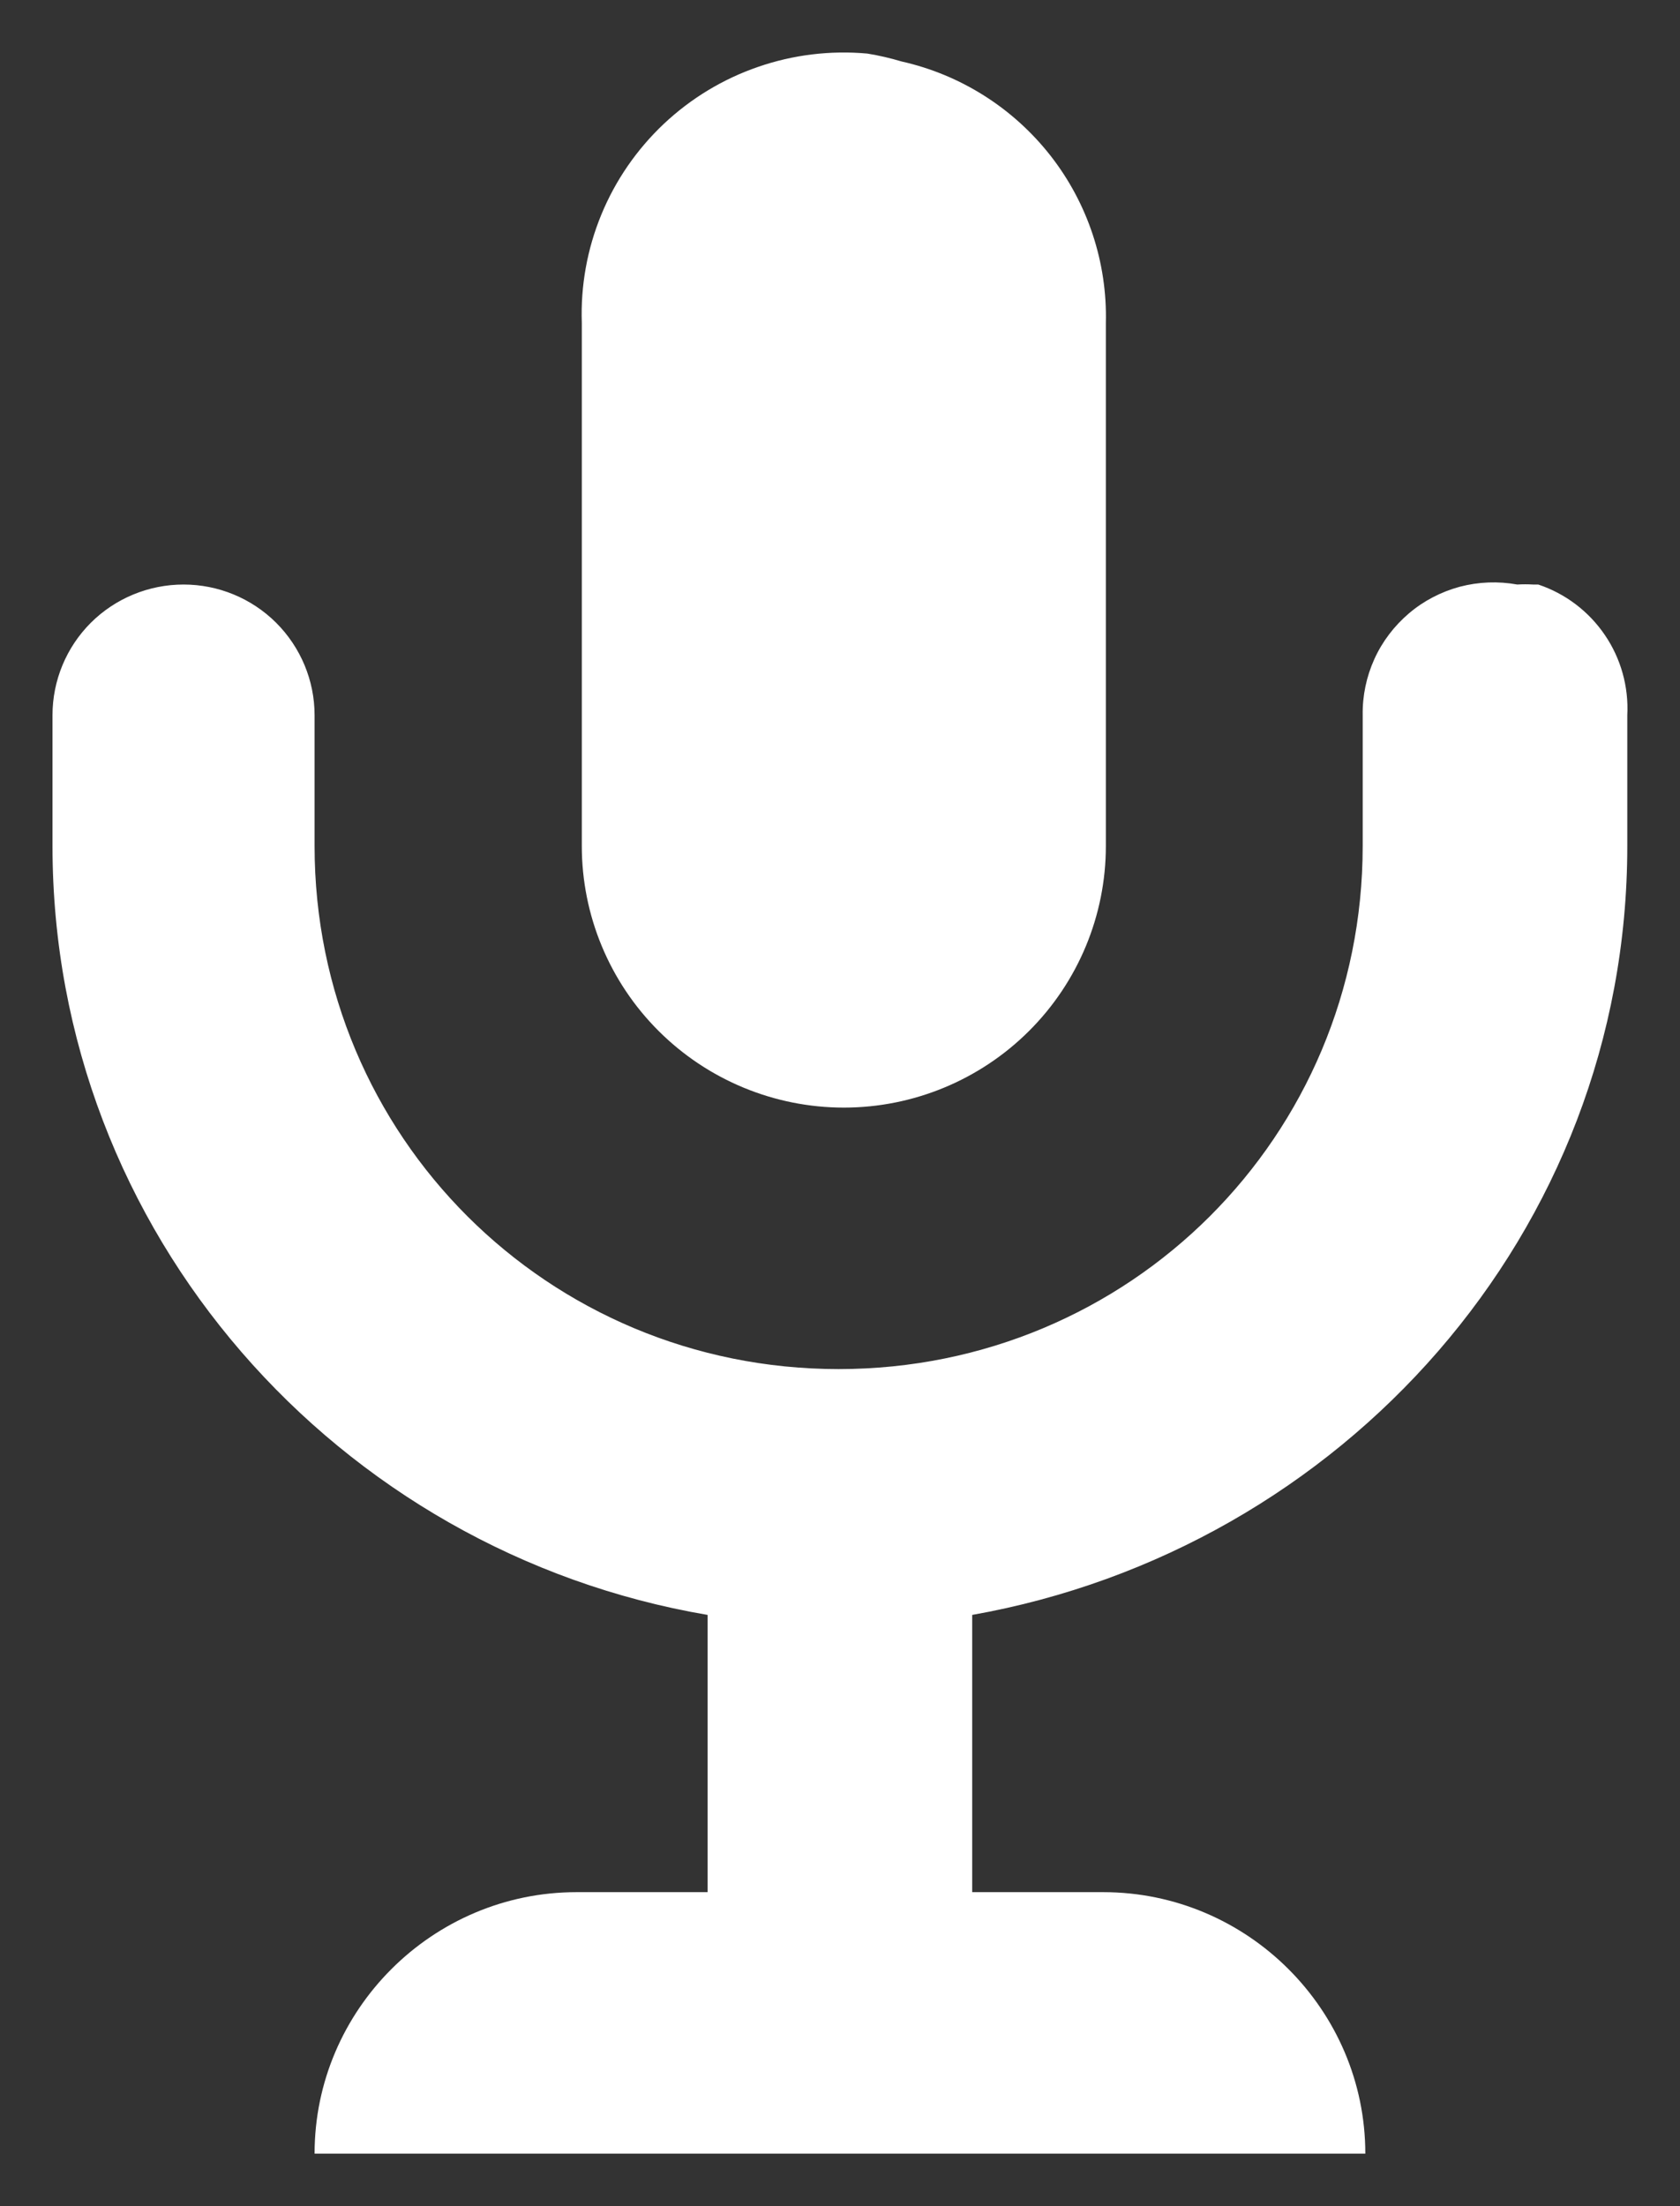 <svg width="16" height="21" viewBox="0 0 16 21" fill="none" xmlns="http://www.w3.org/2000/svg">
<rect x="0" y="0" width="16" height="21" fill="#333333" stroke="none"/>
<path d="M8.261 0.51C8.371 0.528 8.479 0.553 8.586 0.585C9.149 0.711 9.65 1.029 10.005 1.482C10.36 1.936 10.546 2.499 10.532 3.074V8.053C10.532 8.713 10.269 9.346 9.801 9.813C9.333 10.28 8.698 10.543 8.037 10.543C7.375 10.543 6.74 10.28 6.272 9.813C5.804 9.346 5.541 8.713 5.541 8.053V3.074C5.529 2.721 5.592 2.37 5.727 2.043C5.861 1.717 6.064 1.423 6.321 1.18C6.578 0.938 6.884 0.752 7.219 0.637C7.553 0.521 7.909 0.478 8.261 0.51ZM14.65 5.564C14.908 5.65 15.131 5.819 15.284 6.044C15.437 6.268 15.512 6.537 15.498 6.808V8.053C15.498 11.737 12.778 14.749 9.259 15.372V18.011H10.507C11.88 18.011 13.003 19.131 13.003 20.5H2.996C2.996 19.131 4.119 18.011 5.491 18.011H6.739V15.372C3.22 14.774 0.5 11.737 0.5 8.053V6.808C0.5 6.478 0.631 6.162 0.865 5.928C1.099 5.695 1.417 5.564 1.748 5.564C2.079 5.564 2.396 5.695 2.63 5.928C2.864 6.162 2.996 6.478 2.996 6.808V8.053C2.996 10.816 5.217 13.032 7.987 13.032C10.757 13.032 12.978 10.816 12.978 8.053V6.808C12.975 6.624 13.013 6.442 13.089 6.274C13.165 6.106 13.278 5.958 13.419 5.838C13.559 5.719 13.725 5.633 13.903 5.585C14.082 5.538 14.269 5.531 14.45 5.564C14.5 5.561 14.55 5.561 14.6 5.564H14.65Z" fill="white"/>
</svg>
